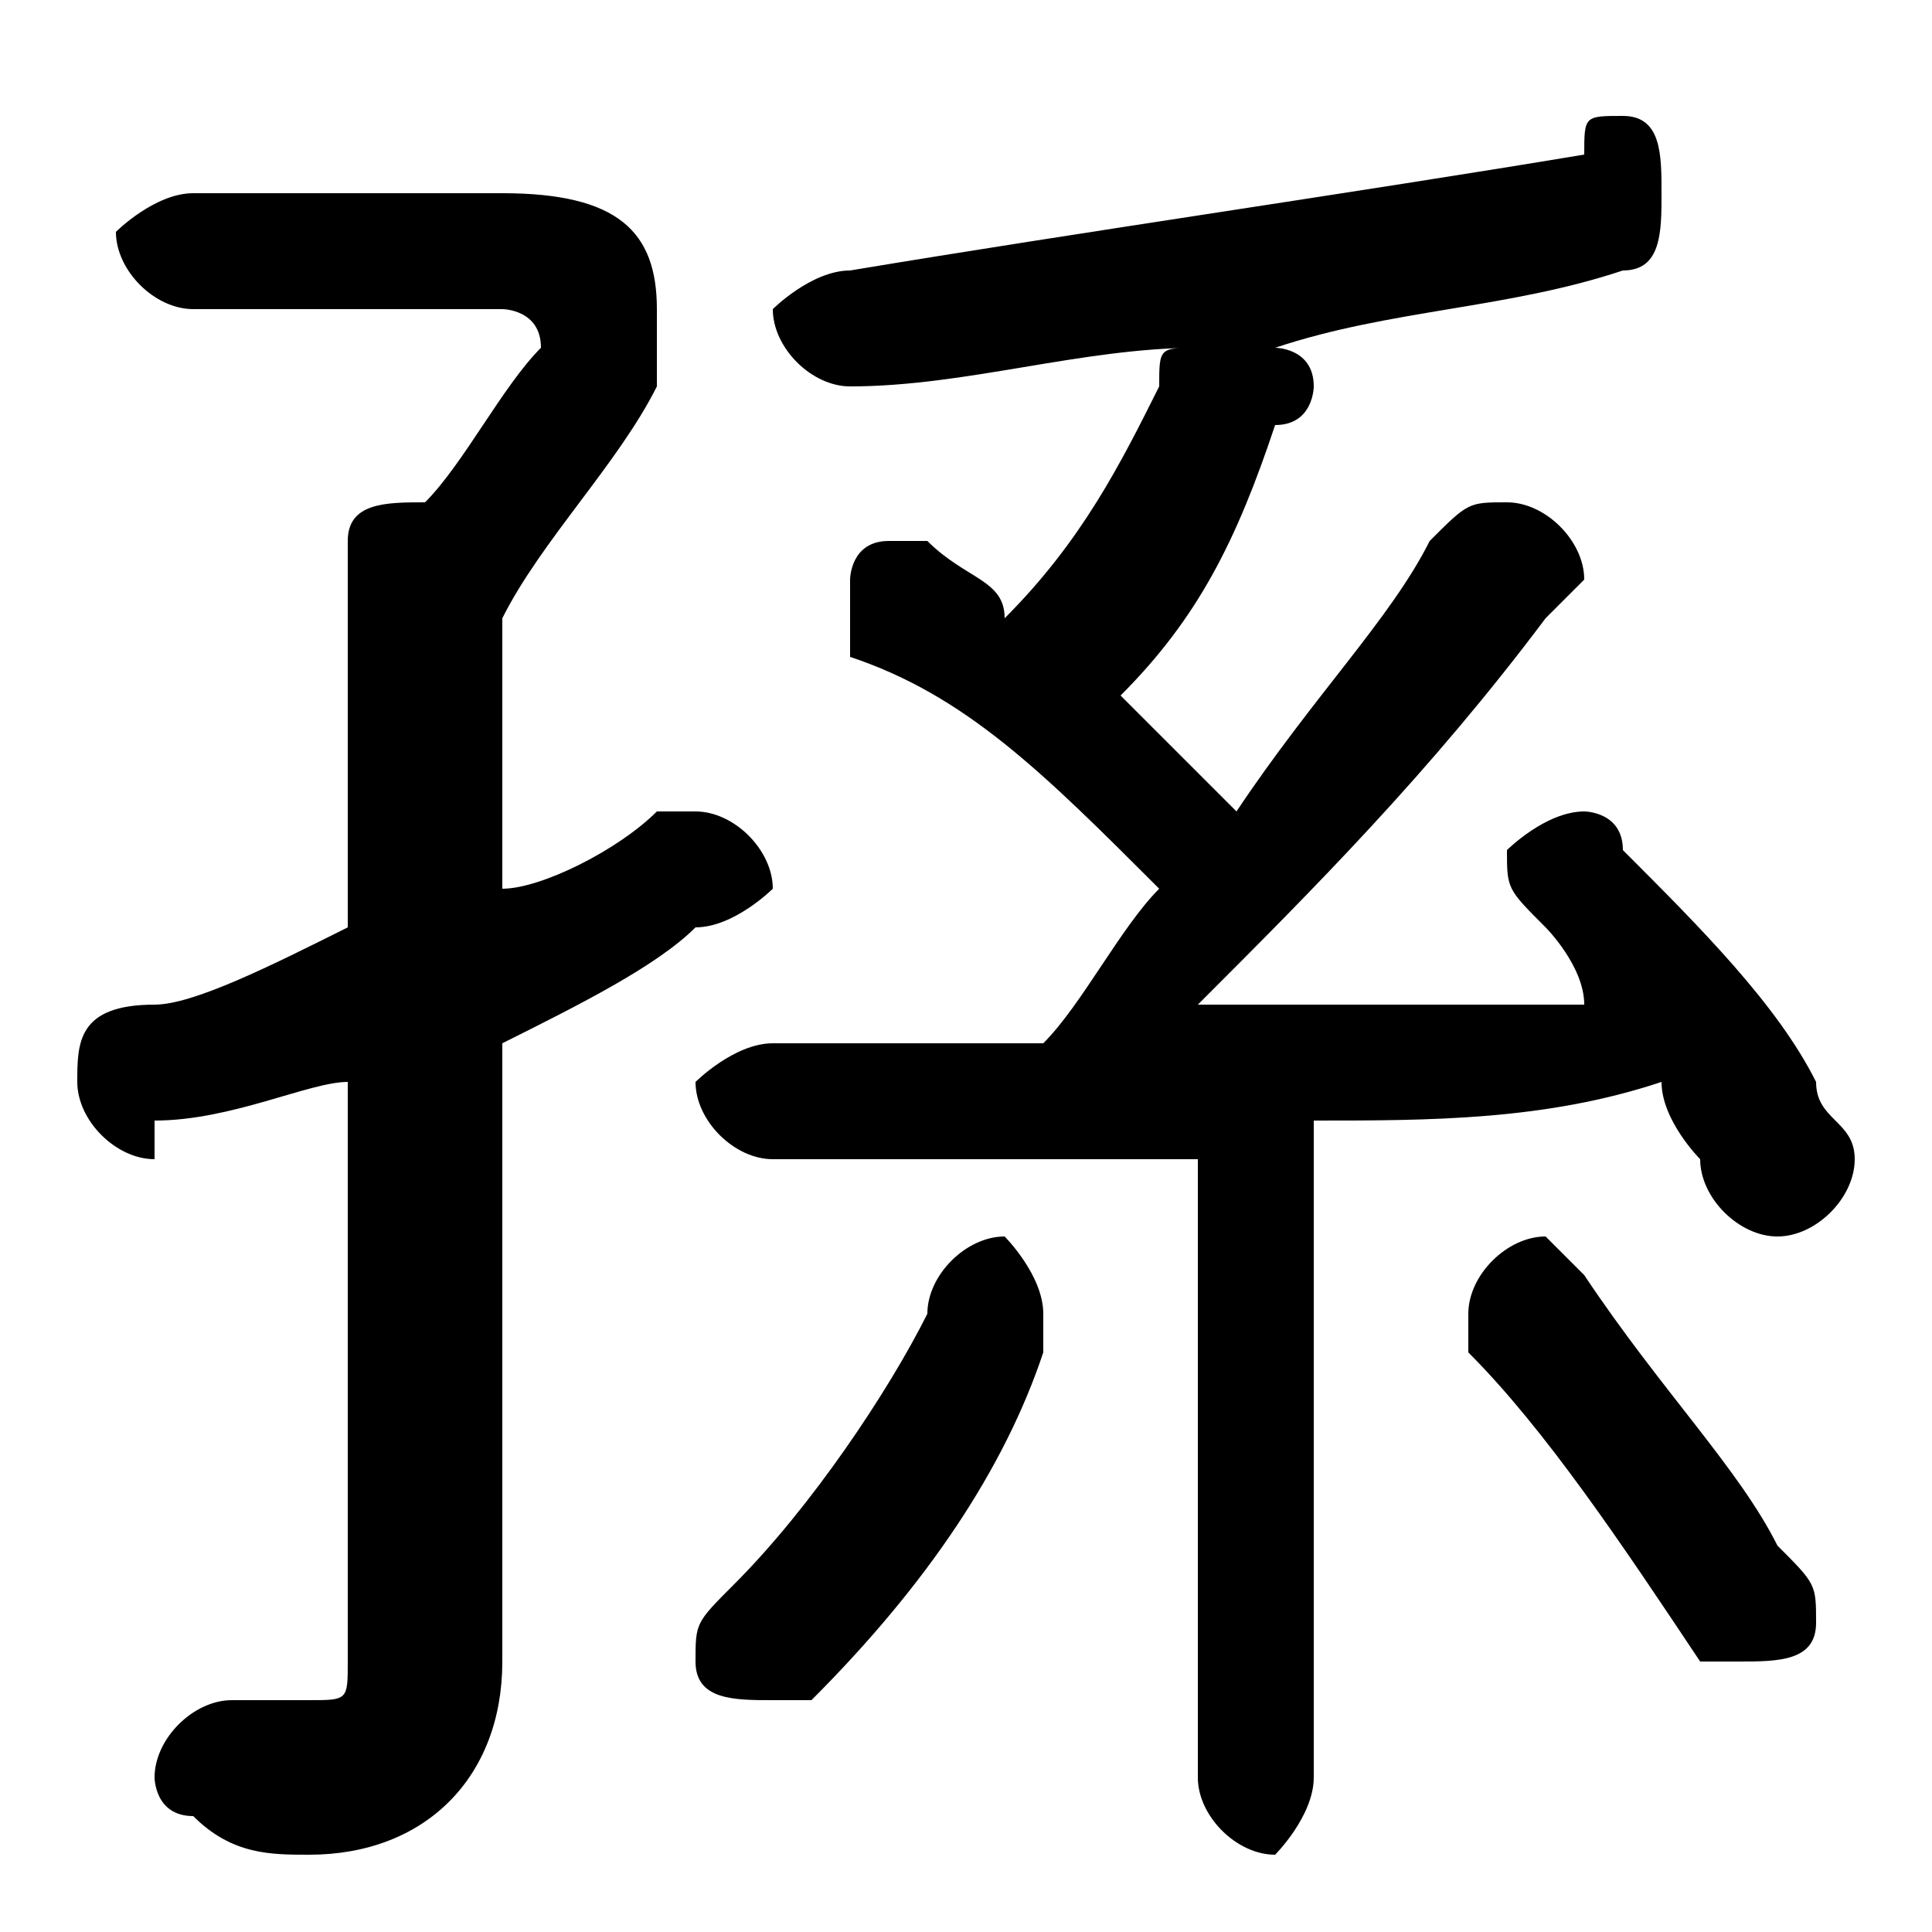 <svg xmlns="http://www.w3.org/2000/svg" viewBox="0 -44.0 50.0 50.0">
    <rect x="0" y="-44.0" width="50.0" height="50.0" fill="#808080" stroke="none"/>
    <g transform="scale(1, -1)">
        <!-- ボディの枠 -->
        <rect x="0" y="-6.0" width="50.0" height="50.0"
            stroke="white" fill="white"/>
        <!-- グリフ座標系の原点 -->
        <circle cx="0" cy="0" r="5" fill="white"/>
        <!-- グリフのアウトライン -->
        <g style="fill:black;stroke:#000000;stroke-width:0;stroke-linecap:round;stroke-linejoin:round;">
        <path d="M 31.0 -2.0 C 31.0 -3.0 32.0 -4.0 33.0 -4.0 C 33.0 -4.0 34.0 -3.0 34.0 -2.0 L 34.0 15.0 C 37.0 15.0 40.0 15.0 43.0 16.0 C 43.0 15.0 44.0 14.0 44.0 14.0 C 44.0 13.0 45.0 12.0 46.0 12.0 C 47.0 12.0 48.0 13.0 48.0 14.0 C 48.0 15.0 47.0 15.0 47.0 16.0 C 46.0 18.0 44.0 20.0 42.0 22.0 C 42.0 23.0 41.0 23.0 41.0 23.0 C 40.0 23.0 39.0 22.0 39.0 22.0 C 39.0 21.0 39.0 21.0 40.0 20.0 C 40.0 20.0 41.0 19.0 41.0 18.0 C 38.0 18.0 35.0 18.0 31.0 18.0 C 34.0 21.0 37.0 24.0 40.0 28.0 C 40.0 28.0 41.0 29.0 41.0 29.0 C 41.0 30.0 40.0 31.0 39.0 31.0 C 38.0 31.0 38.0 31.0 37.0 30.0 C 36.0 28.0 34.0 26.0 32.0 23.0 C 31.0 24.0 30.0 25.0 29.0 26.0 C 31.0 28.0 32.0 30.0 33.0 33.0 C 34.0 33.0 34.0 34.0 34.0 34.0 C 34.0 35.0 33.0 35.0 33.0 35.0 C 36.0 36.0 39.0 36.0 42.0 37.0 C 43.0 37.0 43.0 38.0 43.0 39.0 C 43.0 40.0 43.0 41.0 42.0 41.0 C 41.0 41.0 41.0 41.0 41.0 40.0 C 35.0 39.0 28.0 38.0 22.0 37.0 C 21.0 37.0 20.0 36.0 20.0 36.0 C 20.0 35.0 21.0 34.0 22.0 34.0 C 25.0 34.0 28.0 35.0 31.0 35.0 C 30.0 35.0 30.0 35.0 30.0 34.0 C 29.0 32.0 28.0 30.0 26.0 28.0 C 26.0 29.0 25.0 29.0 24.0 30.0 C 24.0 30.0 24.0 30.0 23.0 30.0 C 22.0 30.0 22.0 29.0 22.0 29.0 C 22.0 28.0 22.0 28.0 22.0 27.0 C 25.0 26.0 27.0 24.0 30.0 21.0 C 29.0 20.0 28.0 18.0 27.0 17.0 C 24.0 17.0 22.0 17.0 20.0 17.0 C 19.0 17.0 18.0 16.0 18.0 16.0 C 18.0 15.0 19.0 14.0 20.0 14.0 C 23.0 14.0 27.0 14.0 31.0 14.0 Z M 13.0 28.0 C 14.0 30.0 16.0 32.0 17.0 34.0 C 17.0 35.0 17.0 35.0 17.0 36.0 C 17.0 38.0 16.0 39.0 13.0 39.0 L 5.0 39.0 C 4.0 39.0 3.0 38.0 3.0 38.0 C 3.0 37.0 4.0 36.0 5.0 36.0 L 13.0 36.0 C 13.0 36.0 14.0 36.0 14.0 35.0 C 14.0 35.0 14.0 35.0 14.0 35.0 C 13.0 34.0 12.0 32.0 11.0 31.0 C 11.0 31.0 11.0 31.0 11.0 31.0 C 10.0 31.0 9.0 31.0 9.0 30.0 L 9.0 20.0 C 7.0 19.0 5.0 18.0 4.0 18.0 C 2.0 18.0 2.0 17.0 2.0 16.0 C 2.0 15.0 3.0 14.0 4.0 14.0 C 4.0 14.0 4.0 15.0 4.0 15.0 C 6.0 15.0 8.0 16.0 9.0 16.0 L 9.0 1.0 C 9.0 0.0 9.0 -0.0 8.0 -0.0 C 7.0 -0.0 6.0 -0.0 6.0 -0.0 C 5.0 0.0 4.0 -1.0 4.0 -2.0 C 4.0 -2.0 4.0 -3.0 5.0 -3.0 C 6.0 -4.0 7.0 -4.0 8.0 -4.0 C 11.0 -4.0 13.0 -2.0 13.0 1.0 L 13.0 17.0 C 15.0 18.0 17.0 19.0 18.0 20.0 C 19.0 20.0 20.0 21.0 20.0 21.0 C 20.0 22.0 19.0 23.0 18.0 23.0 C 18.0 23.0 17.0 23.0 17.0 23.0 C 16.0 22.0 14.0 21.0 13.0 21.0 Z M 41.0 11.0 C 41.0 11.0 40.0 12.0 40.0 12.0 C 39.0 12.0 38.0 11.0 38.0 10.0 C 38.0 10.0 38.0 10.0 38.0 9.0 C 40.0 7.0 42.0 4.0 44.0 1.0 C 44.0 1.0 45.0 1.0 45.0 1.0 C 46.0 1.0 47.0 1.0 47.0 2.0 C 47.0 3.0 47.0 3.0 46.0 4.0 C 45.0 6.0 43.0 8.0 41.0 11.0 Z M 24.0 10.0 C 23.0 8.0 21.0 5.0 19.0 3.0 C 18.0 2.0 18.0 2.0 18.0 1.0 C 18.0 0.0 19.0 -0.0 20.0 -0.0 C 20.0 -0.0 21.0 -0.0 21.0 0.0 C 24.0 3.0 26.0 6.0 27.0 9.0 C 27.0 9.0 27.0 10.0 27.0 10.0 C 27.0 11.0 26.0 12.0 26.0 12.0 C 25.0 12.0 24.0 11.0 24.0 10.0 Z"/>
    </g>
    </g>
</svg>
